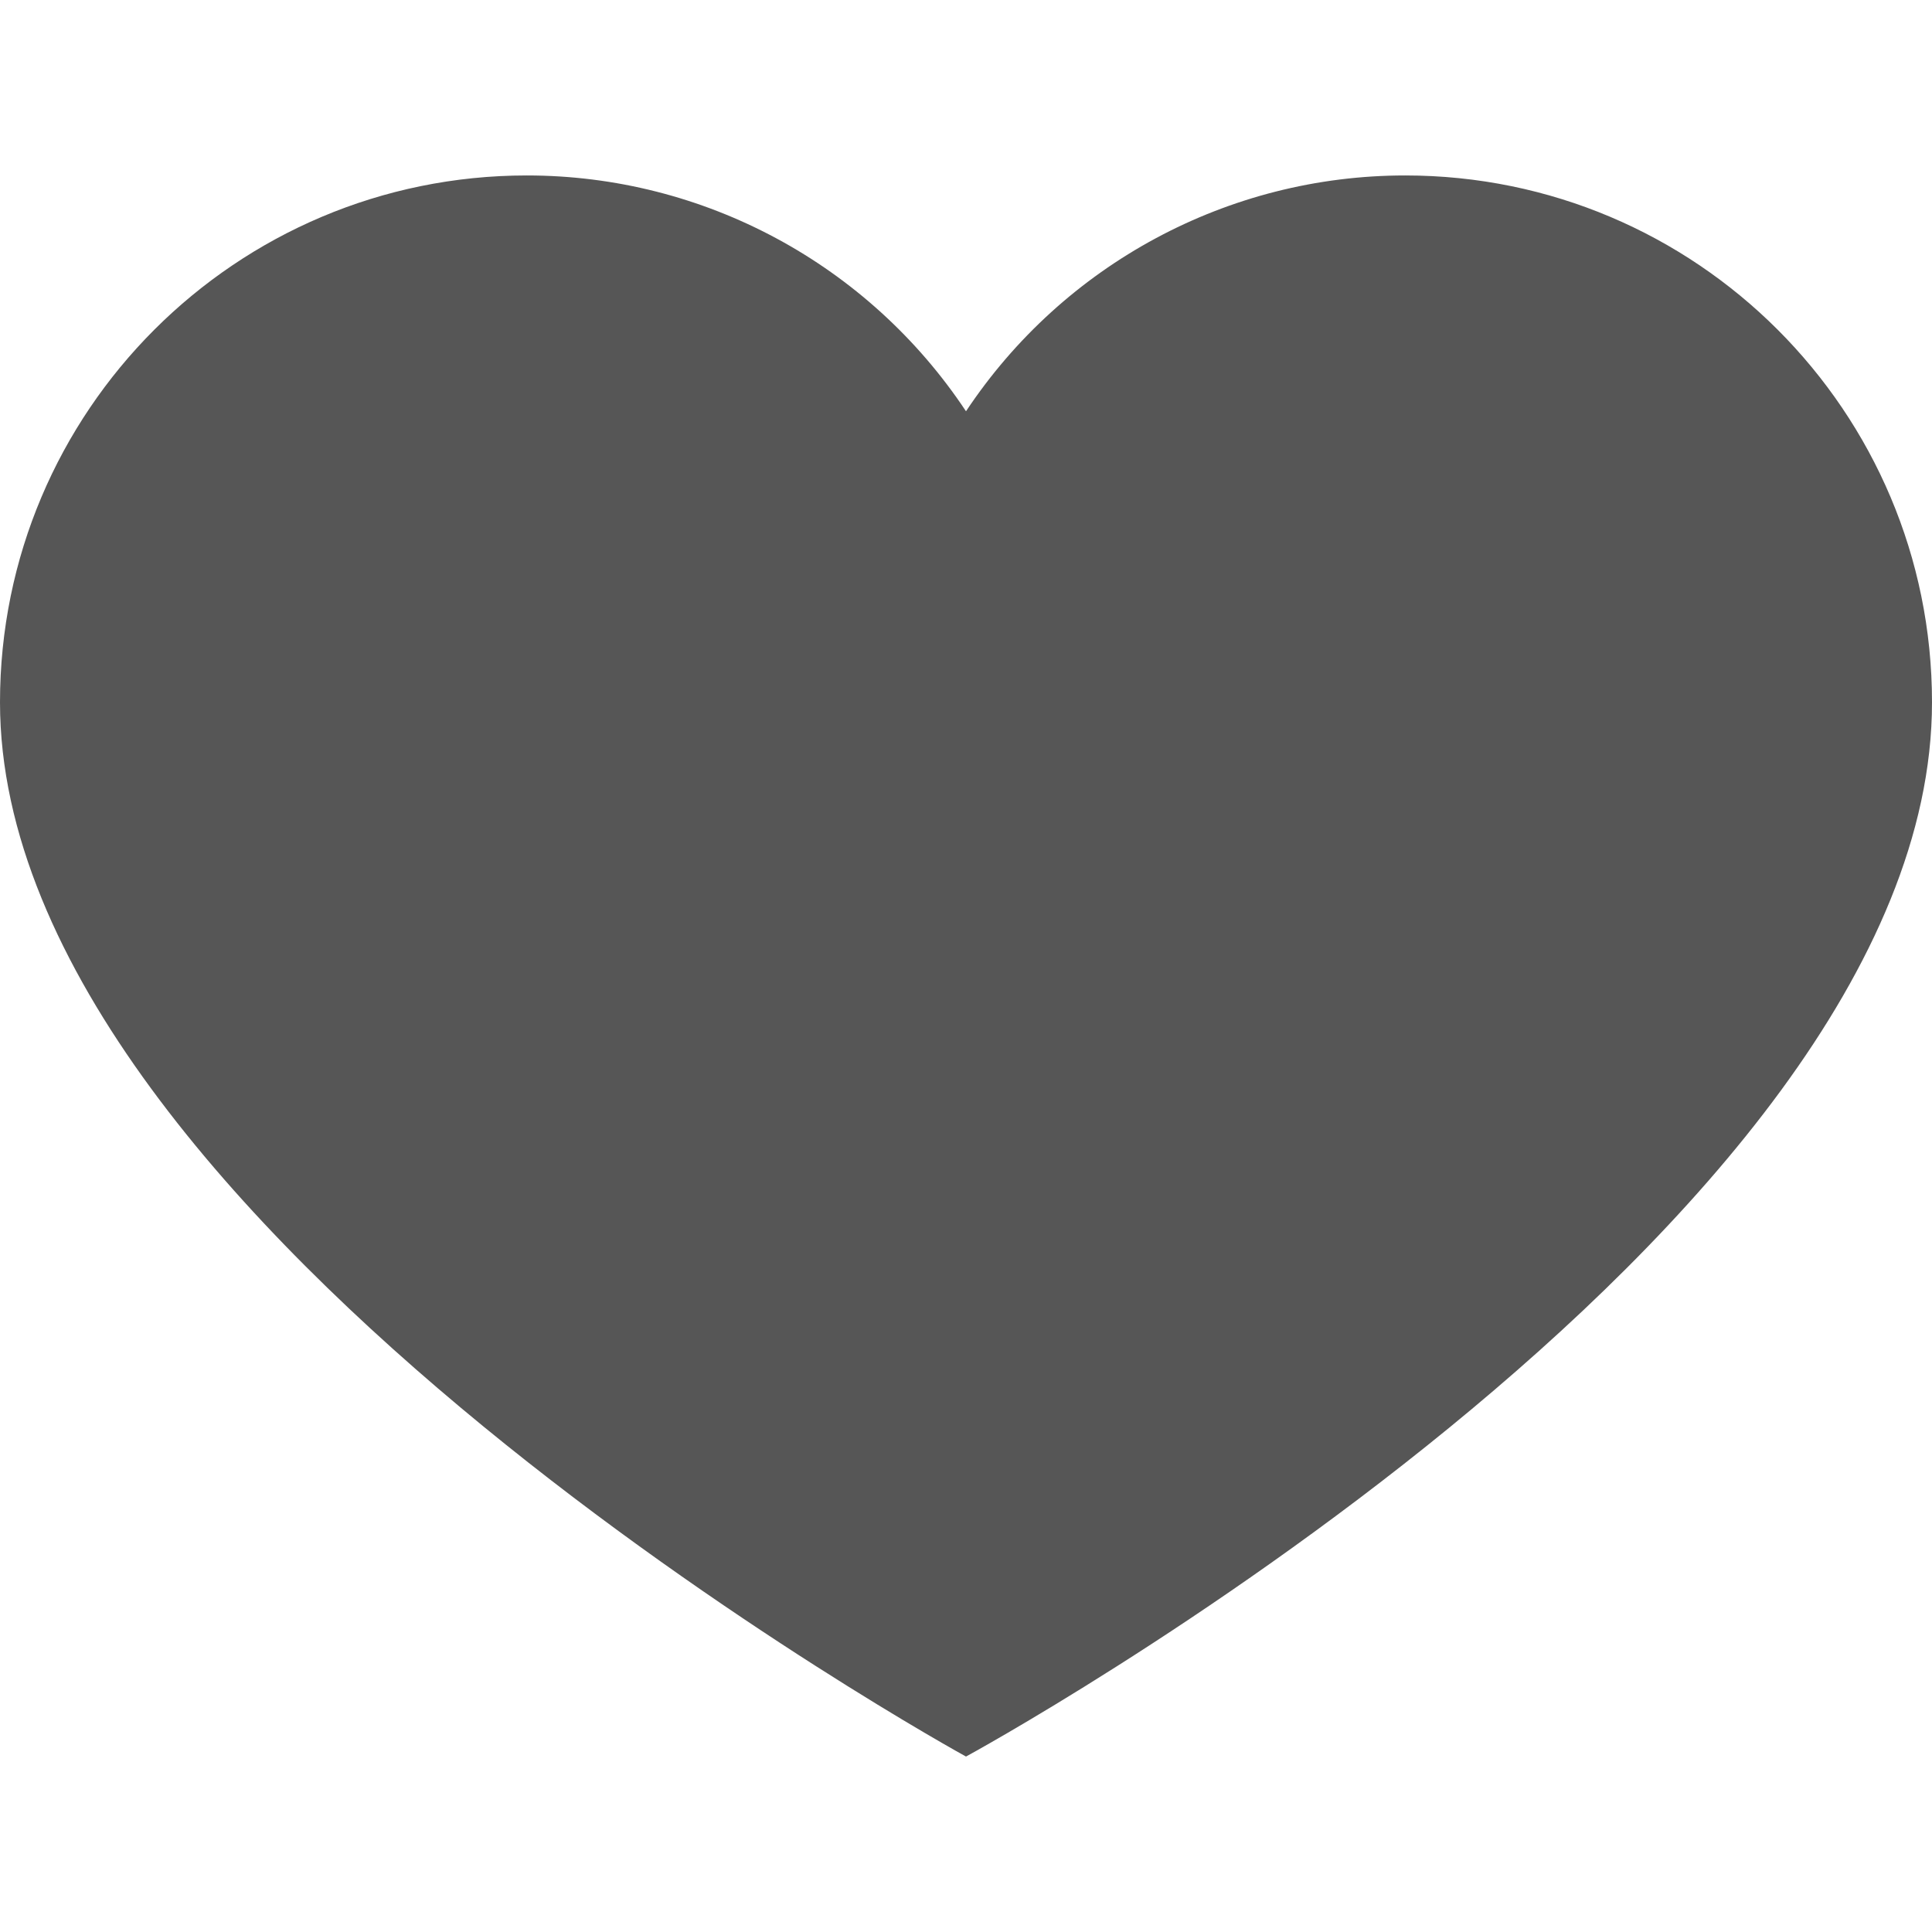 
<svg xmlns="http://www.w3.org/2000/svg" xmlns:xlink="http://www.w3.org/1999/xlink" width="16px" height="16px" viewBox="0 0 16 16" version="1.1">
<g id="surface1">
<path style=" stroke:none;fill-rule:nonzero;fill:#565656;fill-opacity:1;" d="M 11.637 1.453 C 10.172 1.453 8.809 2.188 8 3.406 C 7.191 2.188 5.828 1.453 4.363 1.453 C 1.953 1.453 0 3.406 0 5.816 C 0 10.16 8 14.547 8 14.547 C 8 14.547 16 10.199 16 5.816 C 16 3.406 14.047 1.453 11.637 1.453 Z M 11.637 1.453 "/>
</g>
</svg>

